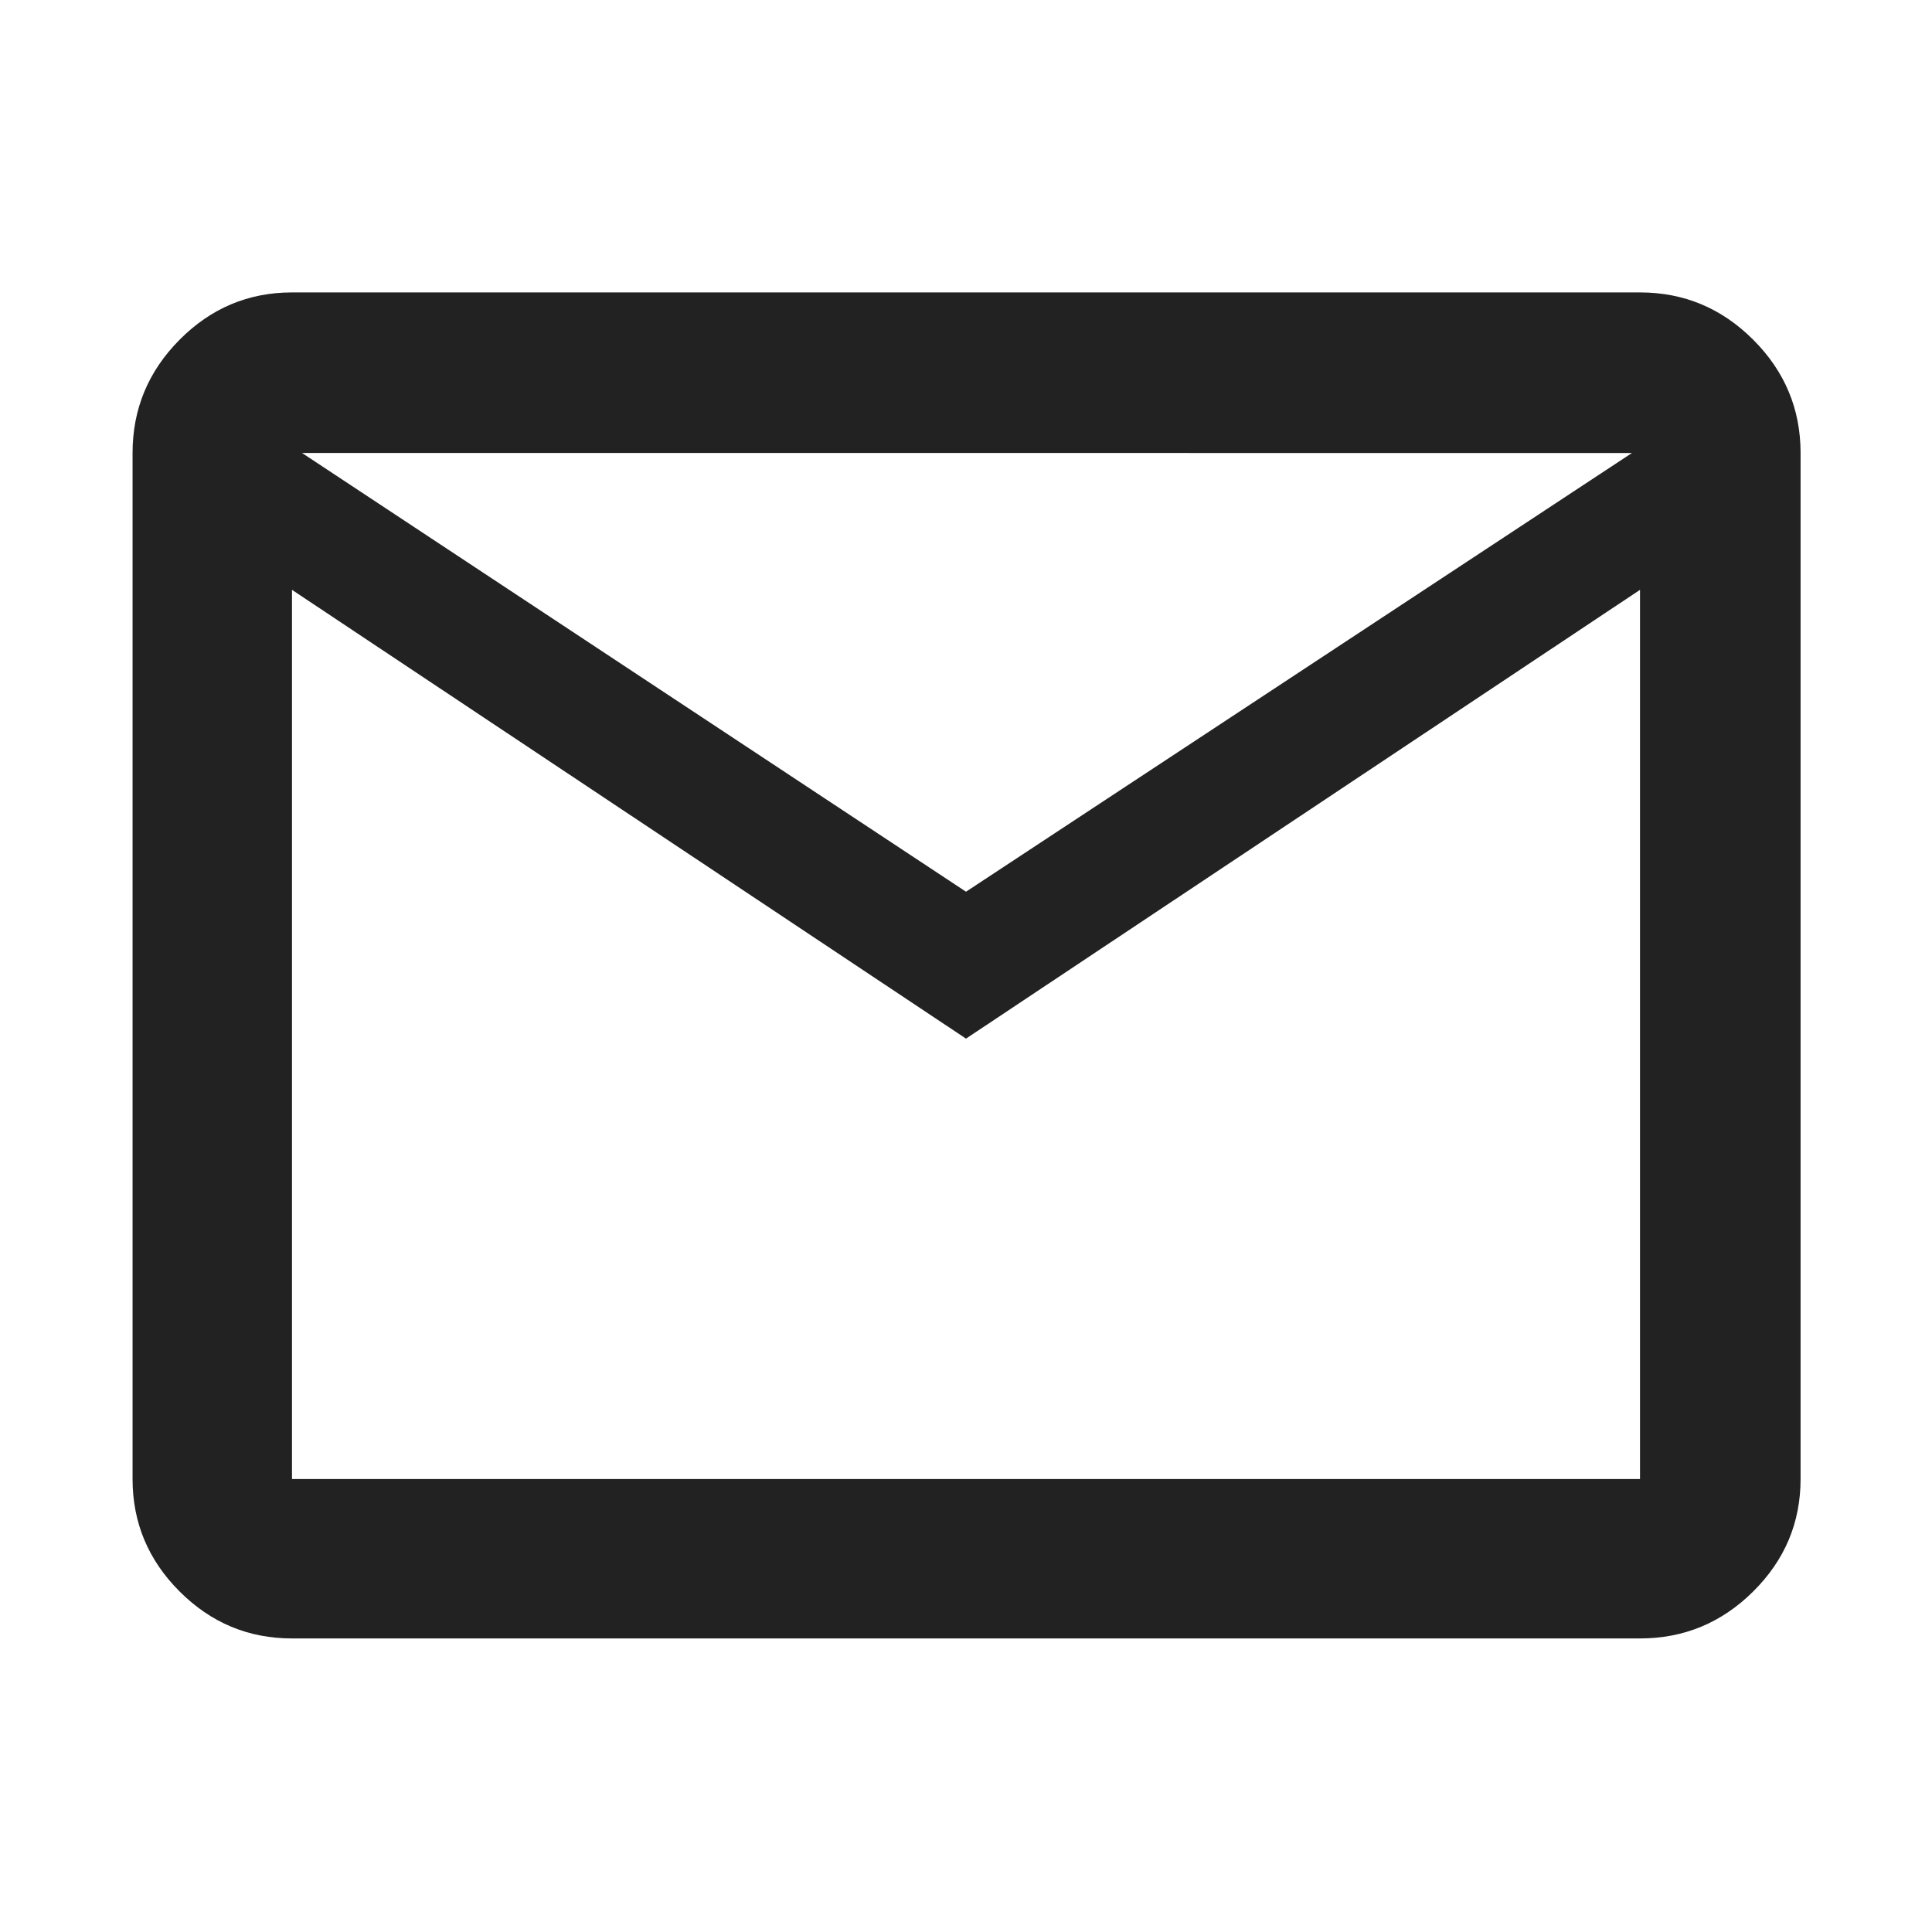 <svg xmlns="http://www.w3.org/2000/svg" height="48" viewBox="0 96 960 960" width="48" fill="#222222"><path d="M145.087 910.131q-32.507 0-55.862-23.356-23.356-23.355-23.356-55.862V321.087q0-32.74 23.356-56.262 23.355-23.521 55.862-23.521h669.826q32.74 0 56.262 23.521 23.521 23.522 23.521 56.262v509.826q0 32.507-23.521 55.862-23.522 23.356-56.262 23.356H145.087ZM480 612.088l-334.913-223v441.825h669.826V389.088L480 612.088Zm0-73.001 330.913-218H150.087l329.913 218ZM145.087 389.088v-68.001 509.826-441.825Z"/></svg>